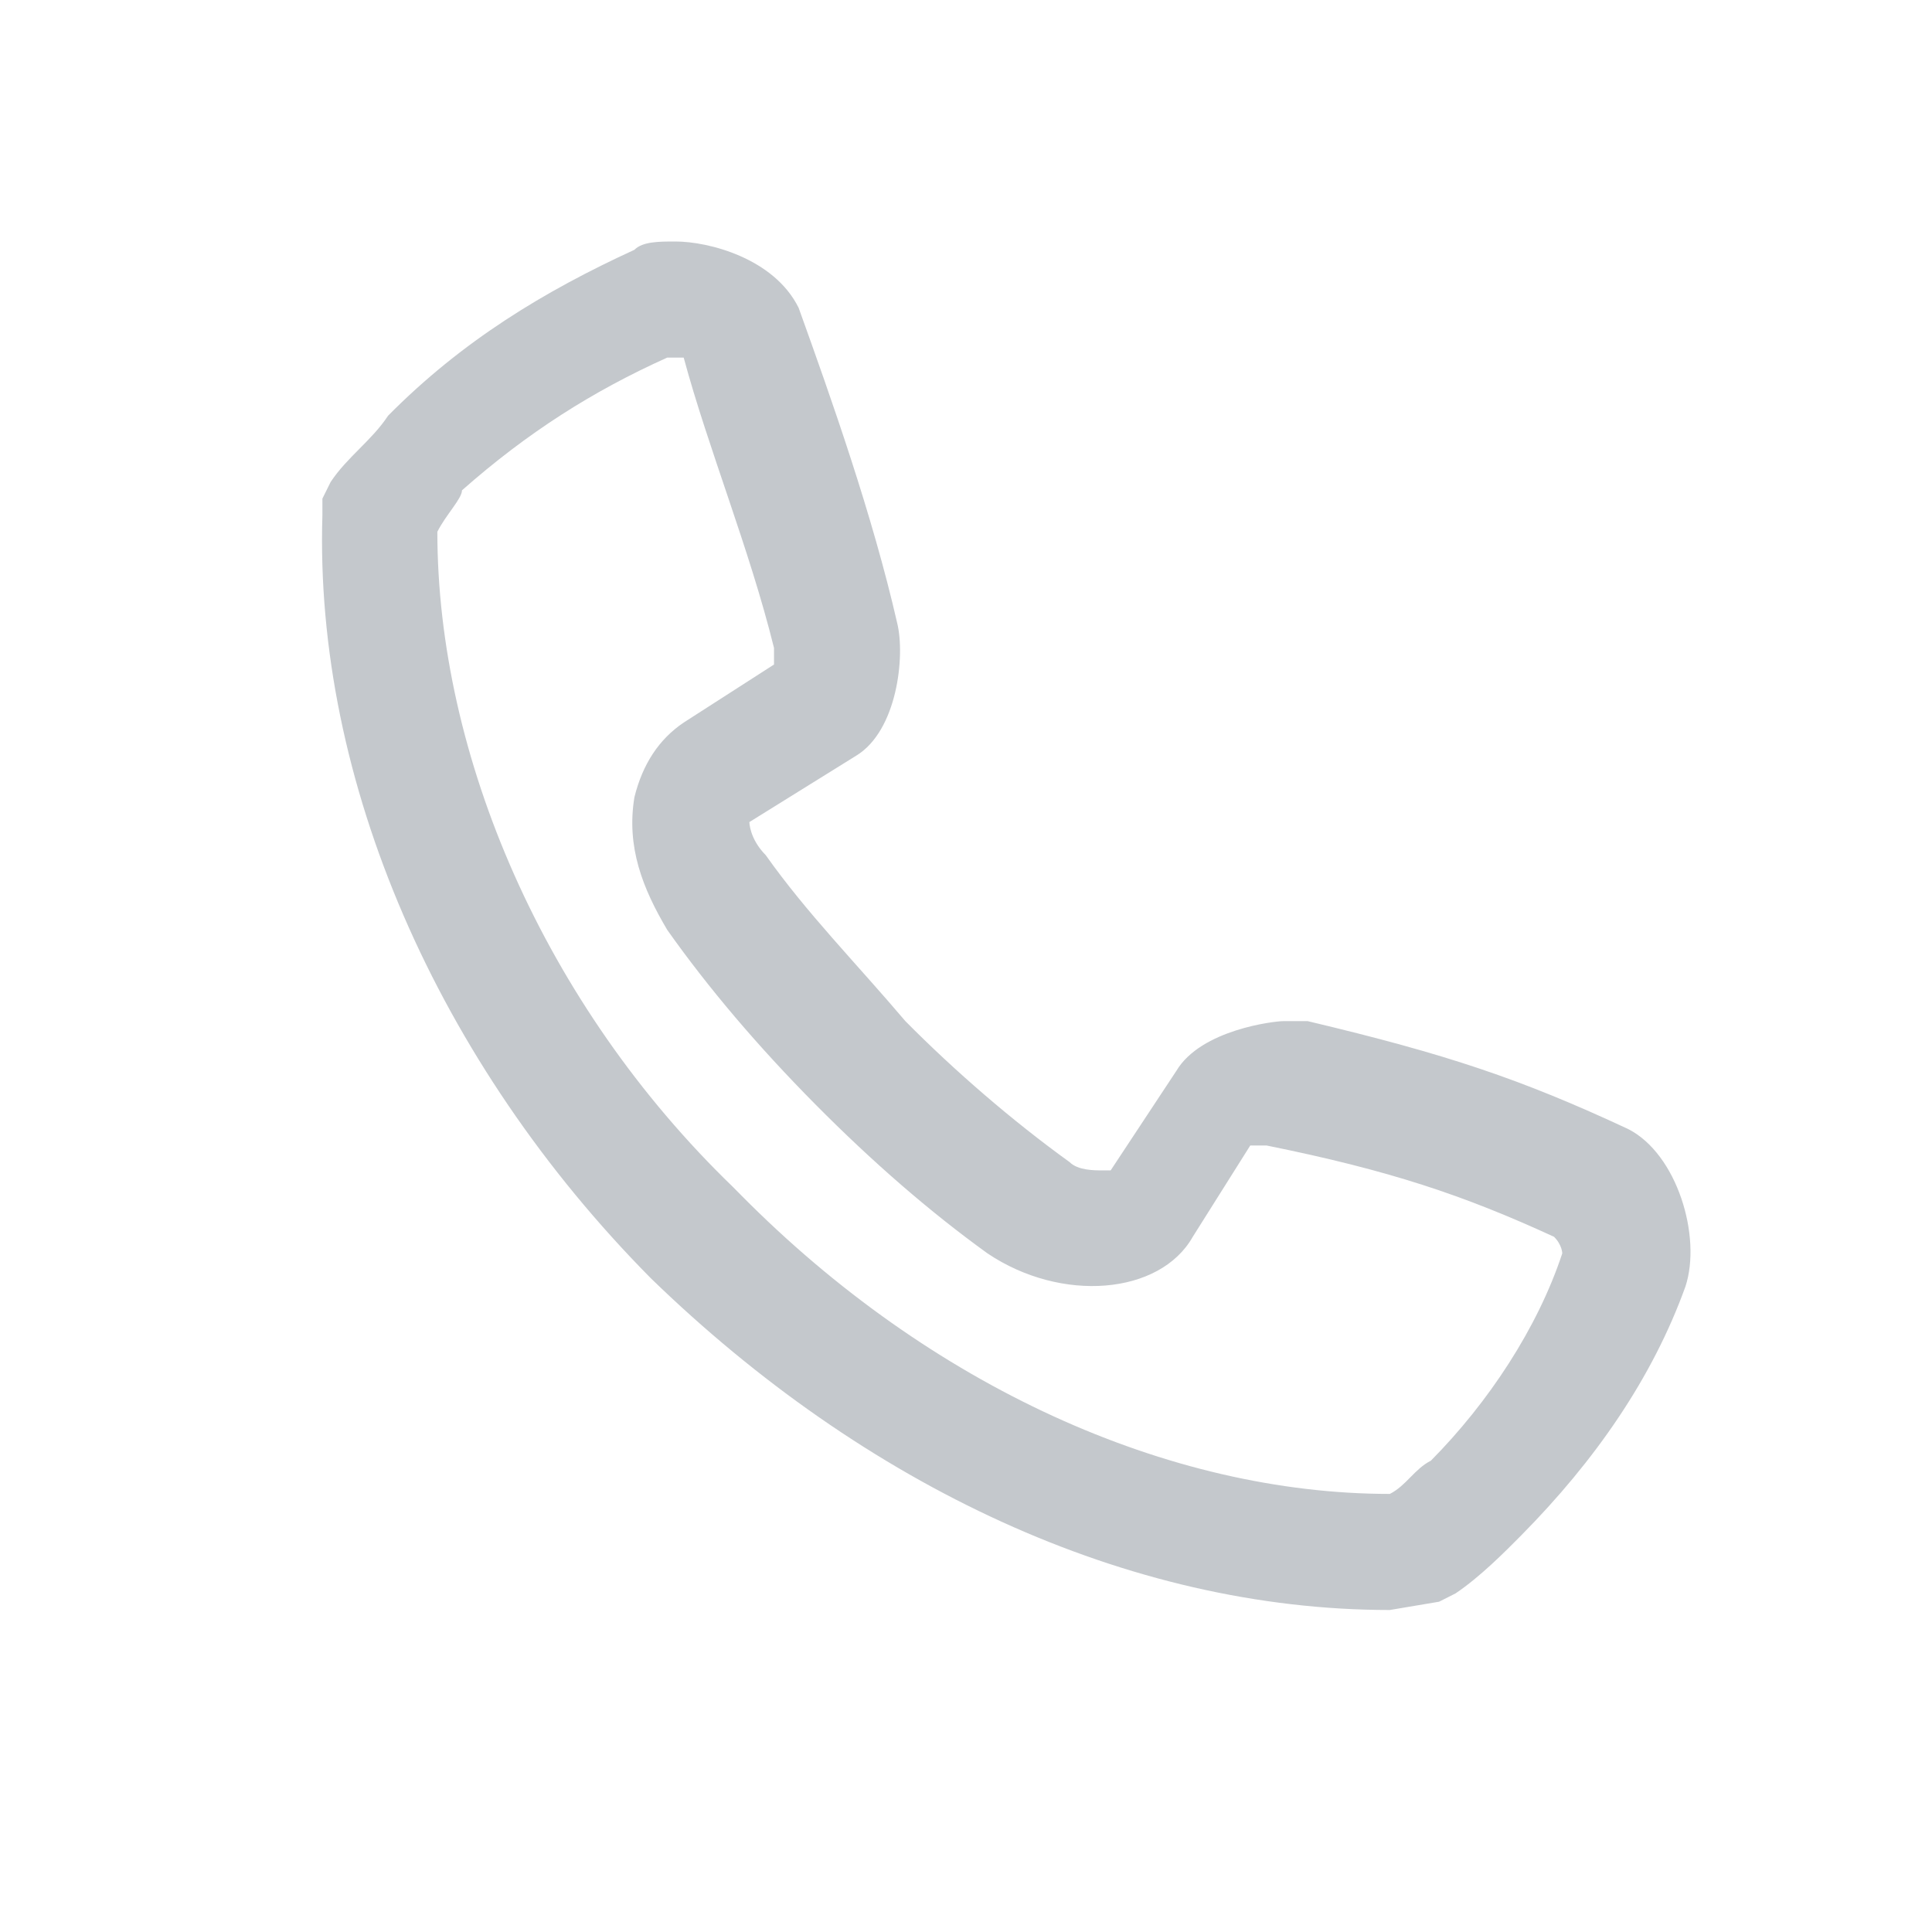 <svg width="24" height="24" viewBox="0 0 24 24" fill="none" xmlns="http://www.w3.org/2000/svg">
<path d="M17.265 20C14.001 20 10.737 18.454 8.085 15.879C5.433 13.2 3.903 9.697 4.005 6.4V6.194L4.107 5.988C4.311 5.679 4.617 5.473 4.821 5.164C5.739 4.236 6.759 3.618 7.881 3.103C7.983 3 8.187 3 8.391 3C8.799 3 9.615 3.206 9.921 3.824C10.329 4.958 10.839 6.4 11.145 7.739C11.247 8.152 11.145 9.079 10.635 9.388L9.309 10.212C9.309 10.212 9.309 10.418 9.513 10.624C10.023 11.345 10.635 11.964 11.247 12.685C11.859 13.303 12.573 13.921 13.287 14.436C13.389 14.539 13.593 14.539 13.695 14.539H13.797L14.613 13.303C14.919 12.788 15.837 12.685 15.939 12.685C16.041 12.685 16.143 12.685 16.245 12.685C17.979 13.097 18.897 13.406 20.223 14.024C20.835 14.333 21.141 15.364 20.937 15.982C20.529 17.115 19.815 18.145 18.897 19.073C18.693 19.279 18.387 19.588 18.081 19.794L17.877 19.897L17.265 20ZM5.433 6.606C5.433 9.388 6.759 12.479 9.105 14.745L9.207 14.848C11.553 17.218 14.511 18.558 17.265 18.558C17.469 18.455 17.571 18.248 17.775 18.145C18.489 17.424 19.101 16.497 19.407 15.57C19.407 15.57 19.407 15.467 19.305 15.364C18.183 14.848 17.265 14.539 15.735 14.23C15.735 14.23 15.633 14.23 15.531 14.23L14.817 15.364C14.409 16.085 13.185 16.188 12.267 15.57C11.553 15.055 10.839 14.436 10.125 13.715C9.411 12.994 8.799 12.273 8.289 11.552C7.983 11.036 7.779 10.521 7.881 9.903C7.983 9.491 8.187 9.182 8.493 8.976L9.615 8.255C9.615 8.152 9.615 8.049 9.615 8.049C9.309 6.812 8.799 5.576 8.493 4.442C8.391 4.442 8.391 4.442 8.289 4.442C7.371 4.855 6.555 5.37 5.739 6.091C5.739 6.194 5.535 6.4 5.433 6.606Z" fill="#C4C8CC"/>
</svg>
